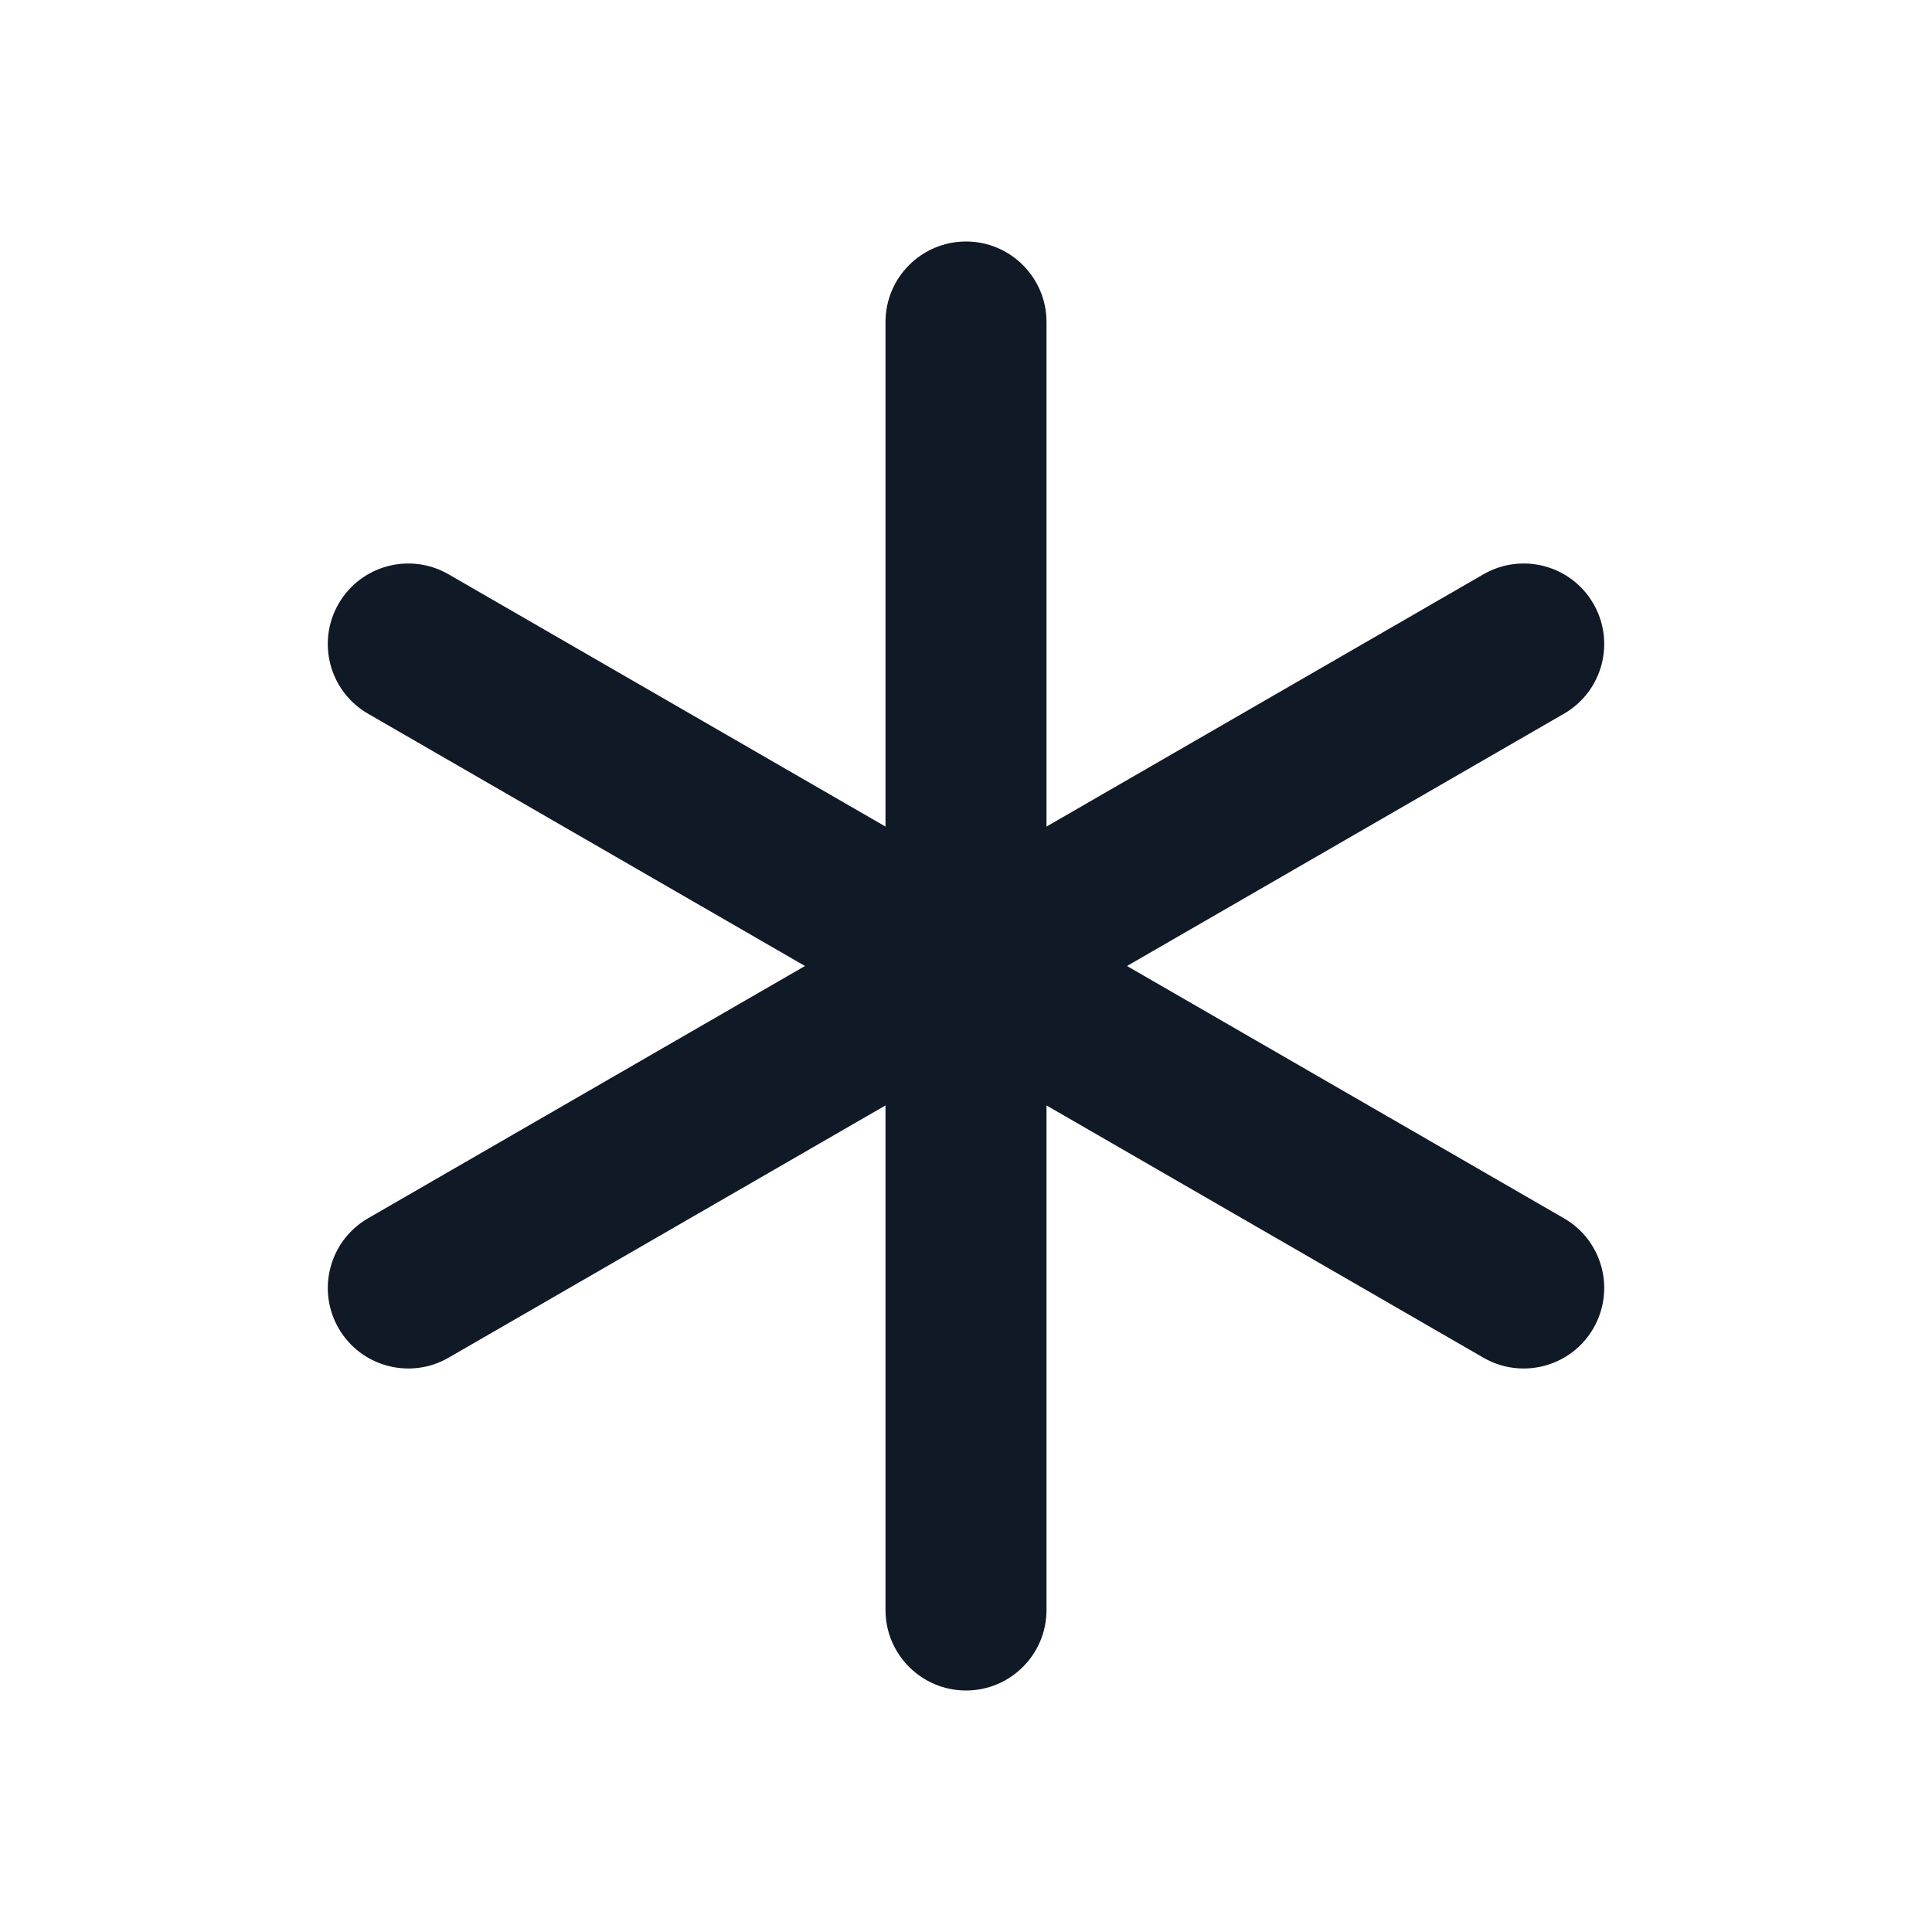 <svg width="24" height="24" viewBox="0 0 24 24" fill="none" xmlns="http://www.w3.org/2000/svg">
<path fill-rule="evenodd" clip-rule="evenodd" d="M11 4C11 3.448 11.448 3 12 3C12.552 3 13 3.448 13 4V10.268L18.428 7.134C18.907 6.858 19.518 7.022 19.794 7.5C20.07 7.978 19.907 8.59 19.428 8.866L14 12L19.428 15.134C19.907 15.41 20.07 16.021 19.794 16.5C19.518 16.978 18.907 17.142 18.428 16.866L13 13.732V20C13 20.552 12.552 21 12 21C11.448 21 11 20.552 11 20V13.732L5.572 16.866C5.094 17.142 4.482 16.978 4.206 16.5C3.93 16.022 4.094 15.41 4.572 15.134L10 12L4.572 8.866C4.093 8.59 3.93 7.978 4.206 7.5C4.482 7.022 5.093 6.858 5.572 7.134L11 10.268V4Z" fill="#0F1A26"/>
</svg>
